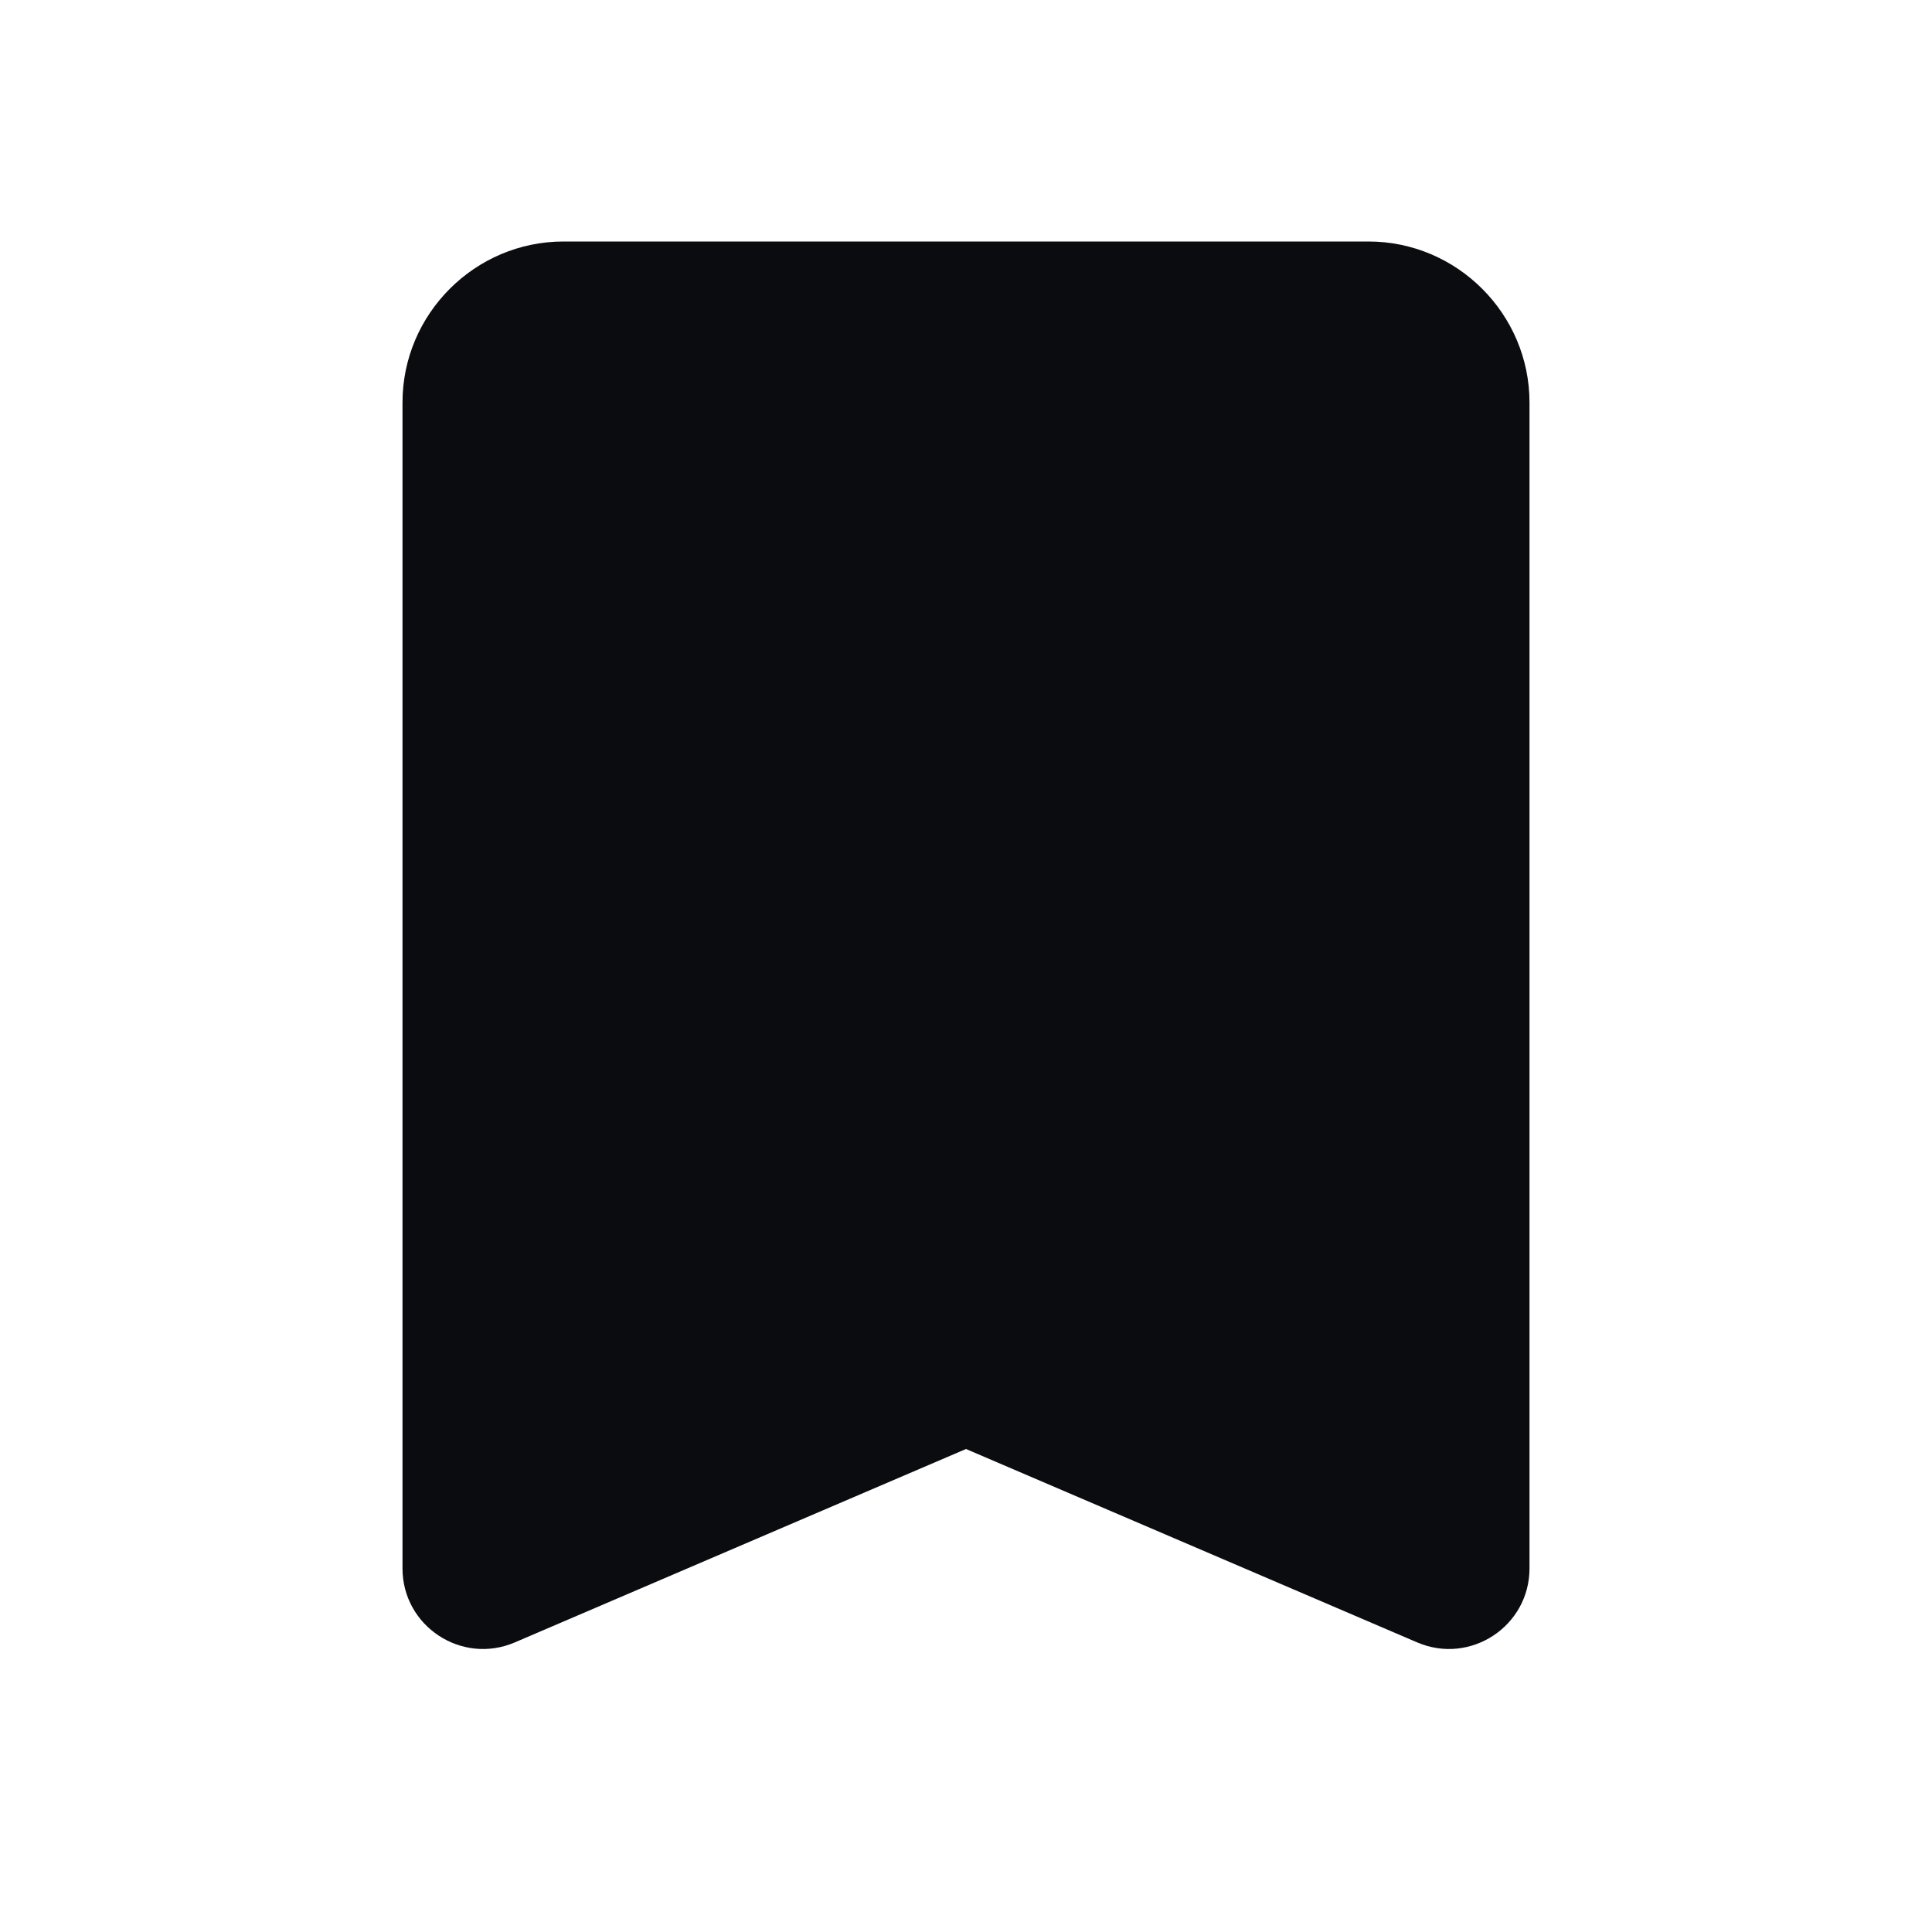 <svg width="24" height="24" viewBox="0 0 24 24" fill="none" xmlns="http://www.w3.org/2000/svg">
<path d="M17 3H7C5.9 3 5 3.9 5 5V19.483C5 20.201 5.734 20.685 6.394 20.403L12 18L17.606 20.403C18.266 20.685 19 20.201 19 19.483V5C19 3.9 18.1 3 17 3Z" fill="#0A0C10"/>
</svg>
